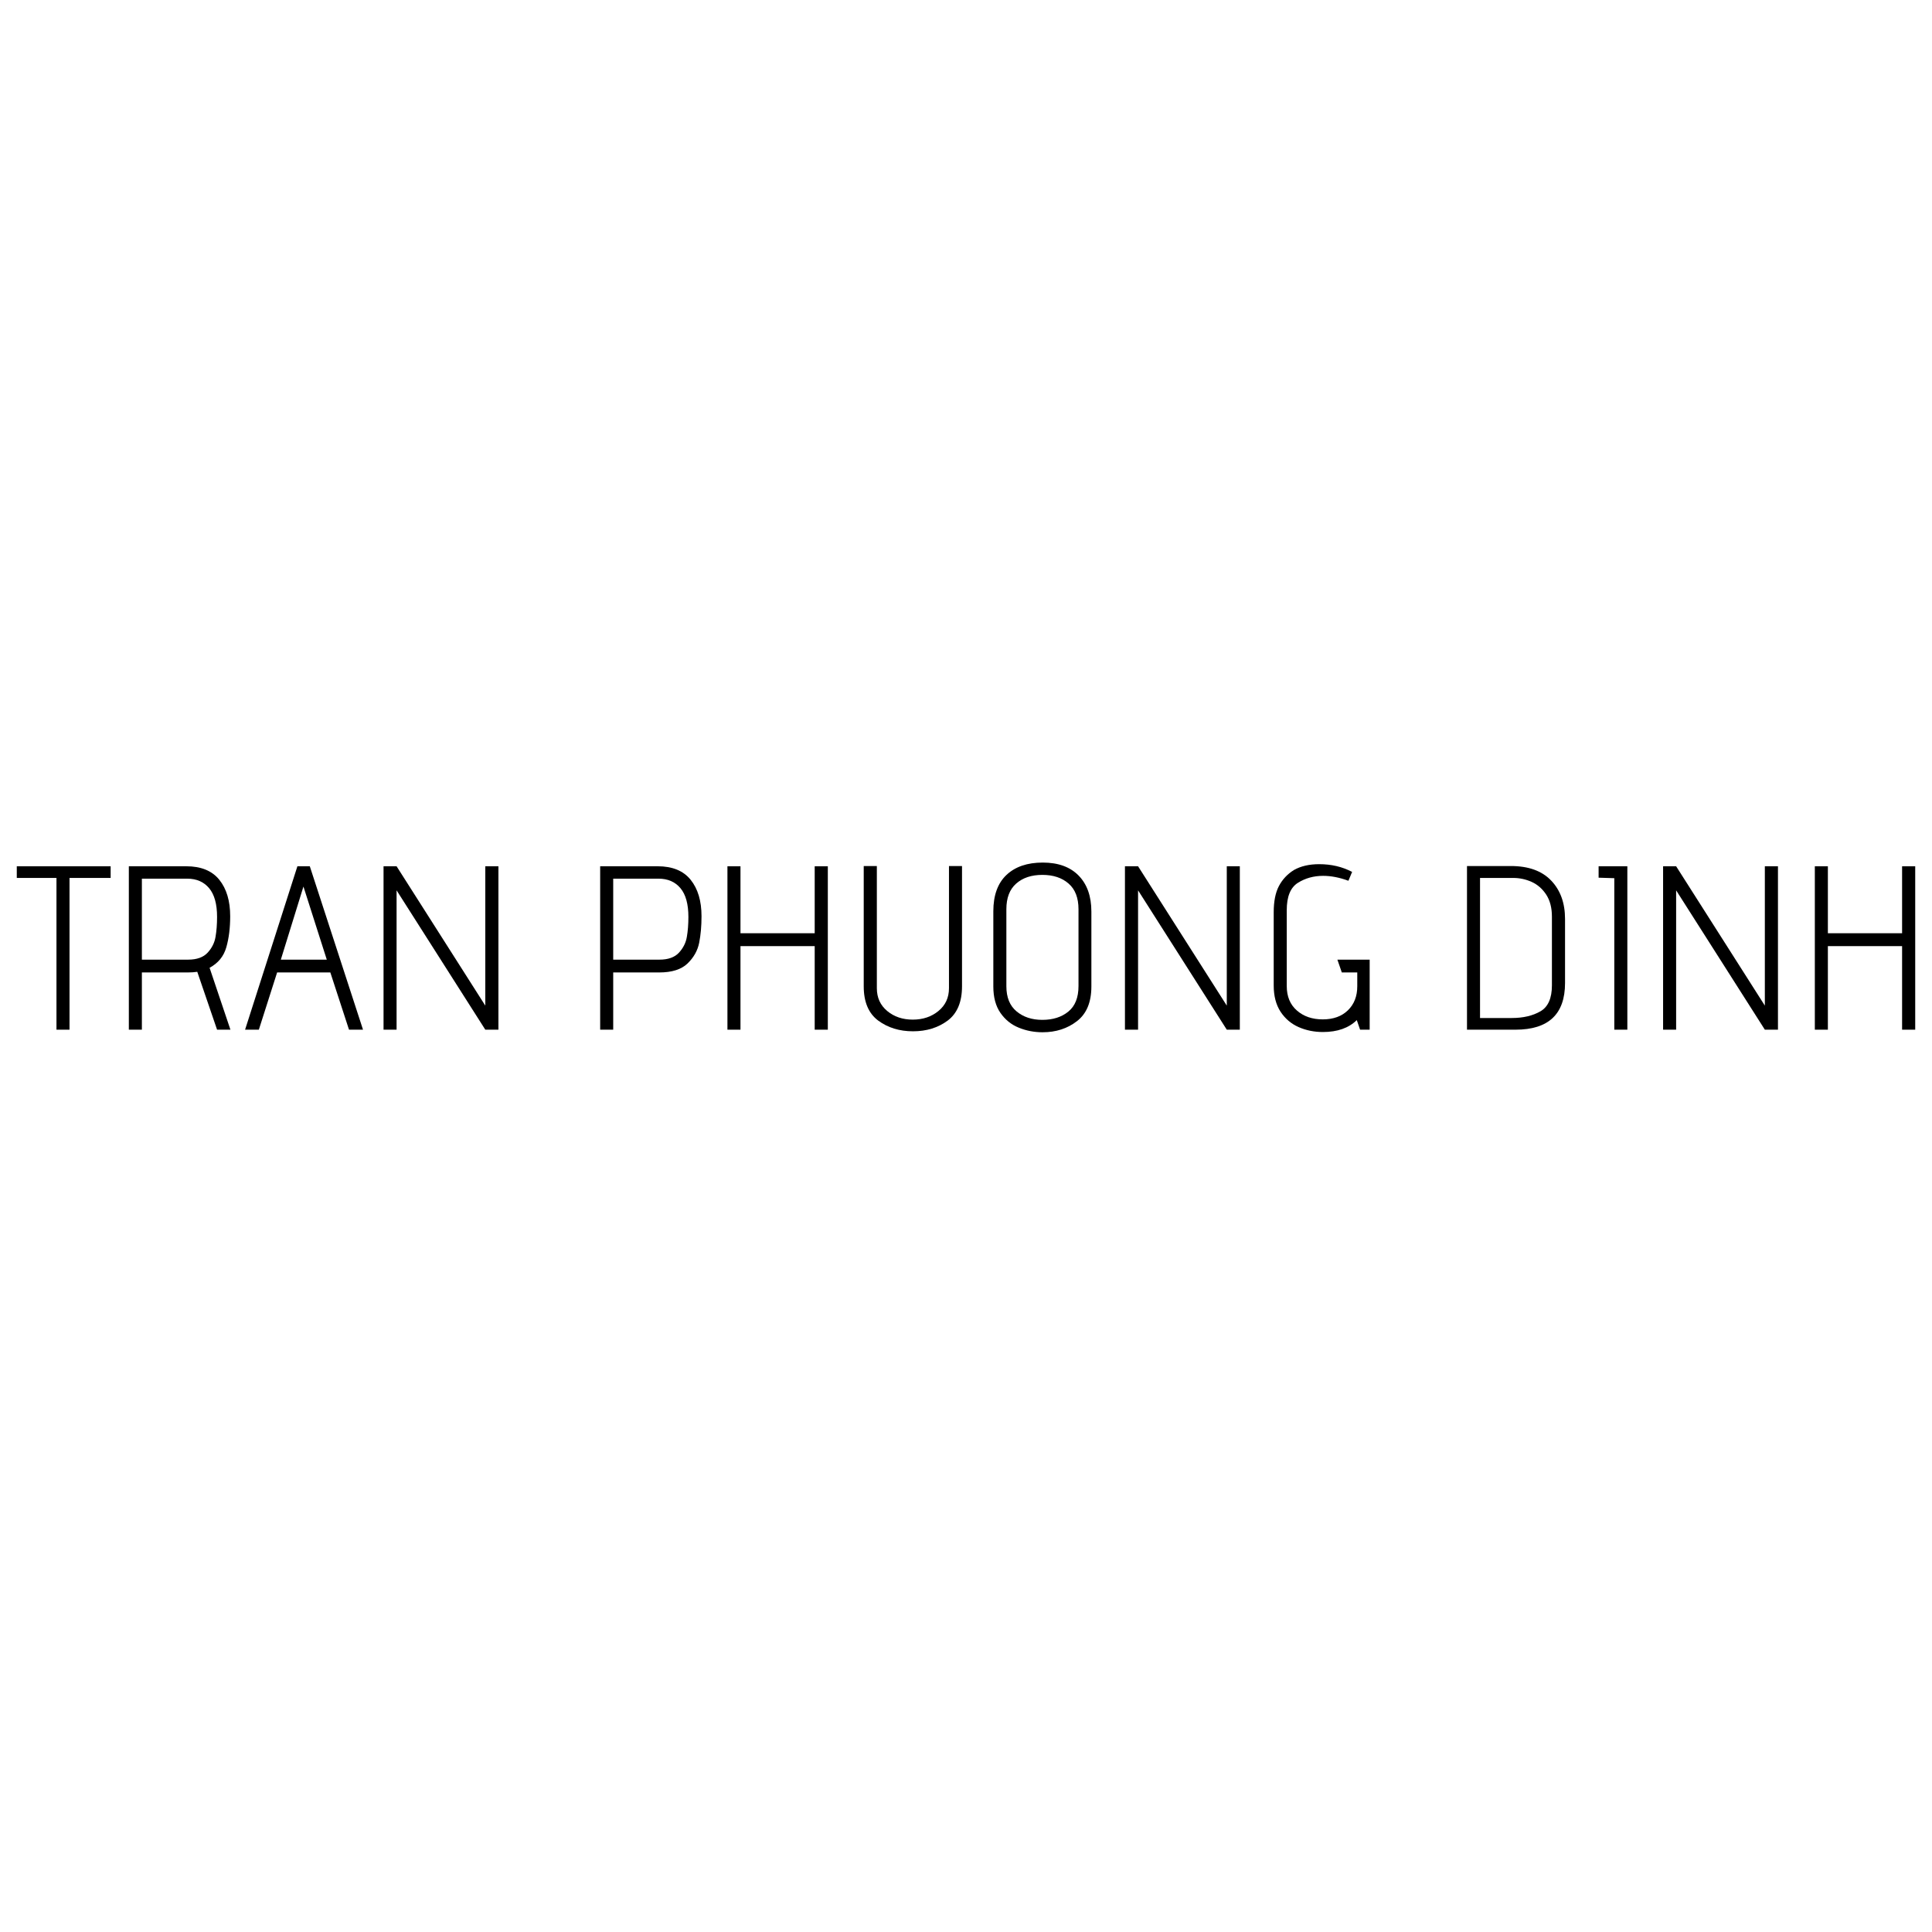 <?xml version="1.0" encoding="utf-8"?>
<svg xmlns="http://www.w3.org/2000/svg" style="margin: auto; background: rgb(255, 255, 255); display: block; shape-rendering: auto;" width="240" height="240" preserveAspectRatio="xMidYMid">
<style type="text/css">
  text {
    text-anchor: middle; font-size: 29px; opacity: 0;
  }
</style>
<g style="transform-origin:120px 120px;transform:scale(1)">
<g transform="translate(120,120)">
  <g transform="translate(0,0)"><g class="path" style="opacity: 1; transform-origin: -112.085px -2.239px; animation: 1s linear -0.613s infinite normal forwards running fade-a654d3fe-f437-4ce9-be77-f2cc9c817b17;"><path d="M4.93 0L4.93-18.85L0-18.85L0-20.30L11.66-20.30L11.66-18.85L6.55-18.85L6.55 0L4.93 0" fill="#000000" stroke="none" stroke-width="none" transform="translate(-117.915,7.911)" style="fill: rgb(0, 0, 0);"></path></g><g class="path" style="opacity: 1; transform-origin: -97.685px -2.239px; animation: 1s linear -0.566s infinite normal forwards running fade-a654d3fe-f437-4ce9-be77-f2cc9c817b17;"><path d="M24.88 0L22.42-7.19L22.42-7.19Q21.90-7.11 21.26-7.11L21.26-7.11L15.54-7.11L15.54 0L13.92 0L13.92-20.30L21.05-20.30L21.05-20.30Q23.81-20.30 25.16-18.62L25.16-18.62L25.16-18.62Q26.51-16.94 26.51-14.09L26.51-14.09L26.51-14.09Q26.51-11.92 26.03-10.24L26.03-10.24L26.03-10.24Q25.55-8.55 23.95-7.69L23.95-7.69L26.54 0L24.88 0zM21.29-8.70L21.29-8.70Q22.91-8.70 23.71-9.57L23.71-9.57L23.71-9.57Q24.51-10.44 24.69-11.54L24.69-11.54L24.69-11.54Q24.88-12.64 24.88-14.01L24.88-14.01L24.88-14.01Q24.88-16.39 23.90-17.57L23.90-17.57L23.90-17.57Q22.91-18.76 21.17-18.76L21.17-18.76L15.54-18.76L15.54-8.70L21.29-8.70" fill="#000000" stroke="none" stroke-width="none" transform="translate(-117.915,7.911)" style="fill: rgb(0, 0, 0);"></path></g><g class="path" style="opacity: 1; transform-origin: -82.23px -2.239px; animation: 1s linear -0.519s infinite normal forwards running fade-a654d3fe-f437-4ce9-be77-f2cc9c817b17;"><path d="M41.27 0L38.95-7.11L32.34-7.11L30.07 0L28.36 0L34.86-20.30L36.40-20.30L43.01 0L41.27 0zM35.61-17.78L32.80-8.70L38.51-8.70L35.61-17.78" fill="#000000" stroke="none" stroke-width="none" transform="translate(-117.915,7.911)" style="fill: rgb(0, 0, 0);"></path></g><g class="path" style="opacity: 1; transform-origin: -65.22px -2.239px; animation: 1s linear -0.471s infinite normal forwards running fade-a654d3fe-f437-4ce9-be77-f2cc9c817b17;"><path d="M58.20 0L47.18-17.31L47.18 0L45.56 0L45.56-20.30L47.18-20.30L58.20-2.99L58.20-20.30L59.83-20.30L59.83 0L58.20 0" fill="#000000" stroke="none" stroke-width="none" transform="translate(-117.915,7.911)" style="fill: rgb(0, 0, 0);"></path></g><g class="path" style="opacity: 1; transform-origin: -39.15px -2.239px; animation: 1s linear -0.424s infinite normal forwards running fade-a654d3fe-f437-4ce9-be77-f2cc9c817b17;"><path d="M72.47 0L72.47-20.30L79.61-20.30L79.61-20.30Q82.36-20.30 83.71-18.62L83.71-18.62L83.71-18.62Q85.06-16.94 85.06-14.09L85.06-14.09L85.06-14.09Q85.06-12.27 84.77-10.80L84.77-10.80L84.77-10.80Q84.48-9.34 83.32-8.22L83.32-8.22L83.32-8.22Q82.16-7.11 79.81-7.11L79.81-7.11L74.09-7.11L74.09 0L72.47 0zM79.84-8.70L79.84-8.70Q81.46-8.70 82.26-9.57L82.26-9.57L82.26-9.57Q83.06-10.44 83.24-11.54L83.24-11.54L83.24-11.54Q83.43-12.64 83.43-14.01L83.43-14.01L83.43-14.01Q83.43-16.39 82.45-17.57L82.45-17.57L82.45-17.57Q81.46-18.76 79.72-18.76L79.72-18.76L74.09-18.76L74.09-8.70L79.84-8.70" fill="#000000" stroke="none" stroke-width="none" transform="translate(-117.915,7.911)" style="fill: rgb(0, 0, 0);"></path></g><g class="path" style="opacity: 1; transform-origin: -23.4px -2.239px; animation: 1s linear -0.377s infinite normal forwards running fade-a654d3fe-f437-4ce9-be77-f2cc9c817b17;"><path d="M99.12 0L99.12-10.38L89.90-10.38L89.90 0L88.28 0L88.28-20.30L89.90-20.30L89.90-11.98L99.12-11.98L99.12-20.30L100.75-20.30L100.75 0L99.12 0" fill="#000000" stroke="none" stroke-width="none" transform="translate(-117.915,7.911)" style="fill: rgb(0, 0, 0);"></path></g><g class="path" style="opacity: 1; transform-origin: -6.6px -2.154px; animation: 1s linear -0.33s infinite normal forwards running fade-a654d3fe-f437-4ce9-be77-f2cc9c817b17;"><path d="M115.80-20.33L117.42-20.33L117.42-5.39L117.42-5.39Q117.42-2.47 115.64-1.13L115.64-1.13L115.64-1.13Q113.85 0.20 111.33 0.20L111.33 0.20L111.33 0.20Q108.81 0.20 107.01-1.13L107.01-1.13L107.01-1.13Q105.21-2.47 105.21-5.39L105.21-5.39L105.21-20.33L106.84-20.33L106.84-5.16L106.84-5.16Q106.84-3.39 108.13-2.32L108.13-2.32L108.13-2.32Q109.42-1.25 111.30-1.25L111.30-1.25L111.30-1.25Q113.19-1.25 114.49-2.32L114.49-2.32L114.49-2.32Q115.80-3.39 115.80-5.16L115.80-5.16L115.80-20.33" fill="#000000" stroke="none" stroke-width="none" transform="translate(-117.915,7.911)" style="fill: rgb(0, 0, 0);"></path></g><g class="path" style="opacity: 1; transform-origin: 9.485px -2.309px; animation: 1s linear -0.283s infinite normal forwards running fade-a654d3fe-f437-4ce9-be77-f2cc9c817b17;"><path d="M133.49-5.37L133.49-5.37Q133.49-2.44 131.70-1.06L131.70-1.06L131.70-1.06Q129.92 0.32 127.43 0.32L127.43 0.32L127.43 0.32Q125.86 0.32 124.47-0.25L124.47-0.25L124.47-0.25Q123.08-0.81 122.19-2.09L122.19-2.09L122.19-2.09Q121.31-3.36 121.31-5.37L121.31-5.37L121.31-14.70L121.31-14.70Q121.31-17.69 122.95-19.23L122.95-19.23L122.95-19.23Q124.58-20.76 127.45-20.76L127.45-20.76L127.45-20.76Q130.33-20.76 131.91-19.14L131.91-19.14L131.91-19.14Q133.49-17.52 133.49-14.67L133.49-14.67L133.49-5.37zM131.89-14.96L131.89-14.96Q131.89-17.08 130.66-18.15L130.66-18.15L130.66-18.15Q129.43-19.23 127.40-19.23L127.40-19.23L127.40-19.23Q125.37-19.23 124.15-18.15L124.15-18.15L124.15-18.15Q122.93-17.08 122.93-14.96L122.93-14.96L122.93-5.39L122.93-5.39Q122.93-3.33 124.19-2.28L124.19-2.28L124.19-2.28Q125.45-1.22 127.40-1.22L127.40-1.22L127.40-1.22Q129.37-1.22 130.63-2.25L130.63-2.25L130.63-2.25Q131.89-3.28 131.89-5.42L131.89-5.42L131.89-14.96" fill="#000000" stroke="none" stroke-width="none" transform="translate(-117.915,7.911)" style="fill: rgb(0, 0, 0);"></path></g><g class="path" style="opacity: 1; transform-origin: 26.88px -2.239px; animation: 1s linear -0.236s infinite normal forwards running fade-a654d3fe-f437-4ce9-be77-f2cc9c817b17;"><path d="M150.31 0L139.29-17.31L139.29 0L137.66 0L137.66-20.30L139.29-20.30L150.31-2.99L150.31-20.30L151.93-20.30L151.93 0L150.31 0" fill="#000000" stroke="none" stroke-width="none" transform="translate(-117.915,7.911)" style="fill: rgb(0, 0, 0);"></path></g><g class="path" style="opacity: 1; transform-origin: 44.185px -2.224px; animation: 1s linear -0.189s infinite normal forwards running fade-a654d3fe-f437-4ce9-be77-f2cc9c817b17;"><path d="M166.87 0L166.46-1.19L166.46-1.19Q164.95 0.29 162.25 0.29L162.25 0.29L162.25 0.29Q160.63 0.29 159.24-0.32L159.24-0.32L159.24-0.32Q157.85-0.93 156.99-2.23L156.99-2.23L156.99-2.23Q156.14-3.54 156.14-5.48L156.14-5.48L156.14-14.59L156.14-14.59Q156.14-16.62 156.79-17.85L156.79-17.85L156.79-17.85Q157.44-19.08 158.66-19.84L158.66-19.84L158.66-19.84Q159.94-20.56 161.79-20.56L161.79-20.56L161.79-20.56Q164.05-20.56 165.88-19.60L165.88-19.60L165.42-18.50L165.42-18.50Q163.76-19.11 162.28-19.11L162.28-19.11L162.28-19.11Q160.52-19.11 159.14-18.24L159.14-18.24L159.14-18.24Q157.76-17.37 157.76-14.85L157.76-14.85L157.76-5.42L157.76-5.42Q157.76-3.48 159.02-2.38L159.02-2.38L159.02-2.38Q160.28-1.28 162.23-1.28L162.23-1.28L162.23-1.28Q164.20-1.28 165.36-2.41L165.36-2.41L165.36-2.41Q166.52-3.54 166.52-5.39L166.52-5.39L166.52-7.11L164.60-7.11L164.05-8.70L168.06-8.70L168.06 0L166.87 0" fill="#000000" stroke="none" stroke-width="none" transform="translate(-117.915,7.911)" style="fill: rgb(0, 0, 0);"></path></g><g class="path" style="opacity: 1; transform-origin: 68.325px -2.254px; animation: 1s linear -0.141s infinite normal forwards running fade-a654d3fe-f437-4ce9-be77-f2cc9c817b17;"><path d="M180.15 0L180.15-20.33L185.60-20.33L185.60-20.33Q188.88-20.33 190.60-18.53L190.60-18.53L190.60-18.53Q192.33-16.73 192.33-13.75L192.33-13.75L192.33-5.80L192.33-5.80Q192.33 0 186.18 0L186.18 0L180.15 0zM190.70-14.04L190.70-14.04Q190.70-15.69 189.99-16.78L189.99-16.78L189.99-16.78Q189.28-17.86 188.18-18.36L188.18-18.36L188.18-18.36Q187.08-18.85 185.89-18.85L185.89-18.85L181.77-18.85L181.77-1.45L185.72-1.45L185.72-1.45Q187.83-1.45 189.27-2.28L189.27-2.28L189.27-2.28Q190.70-3.10 190.70-5.51L190.70-5.51L190.70-14.04" fill="#000000" stroke="none" stroke-width="none" transform="translate(-117.915,7.911)" style="fill: rgb(0, 0, 0);"></path></g><g class="path" style="opacity: 1; transform-origin: 80.37px -2.239px; animation: 1s linear -0.094s infinite normal forwards running fade-a654d3fe-f437-4ce9-be77-f2cc9c817b17;"><path d="M198.45 0L198.45-18.82L196.50-18.88L196.50-20.30L200.07-20.30L200.07 0L198.45 0" fill="#000000" stroke="none" stroke-width="none" transform="translate(-117.915,7.911)" style="fill: rgb(0, 0, 0);"></path></g><g class="path" style="opacity: 1; transform-origin: 93.73px -2.239px; animation: 1s linear -0.047s infinite normal forwards running fade-a654d3fe-f437-4ce9-be77-f2cc9c817b17;"><path d="M217.15 0L206.13-17.31L206.13 0L204.51 0L204.51-20.30L206.13-20.30L217.15-2.99L217.15-20.30L218.78-20.30L218.78 0L217.15 0" fill="#000000" stroke="none" stroke-width="none" transform="translate(-117.915,7.911)" style="fill: rgb(0, 0, 0);"></path></g><g class="path" style="opacity: 1; transform-origin: 111.68px -2.239px; animation: 1s linear 0s infinite normal forwards running fade-a654d3fe-f437-4ce9-be77-f2cc9c817b17;"><path d="M234.20 0L234.20-10.38L224.98-10.38L224.98 0L223.36 0L223.36-20.30L224.98-20.30L224.98-11.98L234.20-11.98L234.20-20.30L235.83-20.30L235.83 0L234.20 0" fill="#000000" stroke="none" stroke-width="none" transform="translate(-117.915,7.911)" style="fill: rgb(0, 0, 0);"></path></g></g>
</g>
</g>
<style id="fade-a654d3fe-f437-4ce9-be77-f2cc9c817b17" data-anikit="">@keyframes fade-a654d3fe-f437-4ce9-be77-f2cc9c817b17
{
  0% {
    animation-timing-function: cubic-bezier(0.206,0.573,0.372,0.918);
    opacity: 1;
  }
  100% {
    opacity: 0;
  }
}</style></svg>